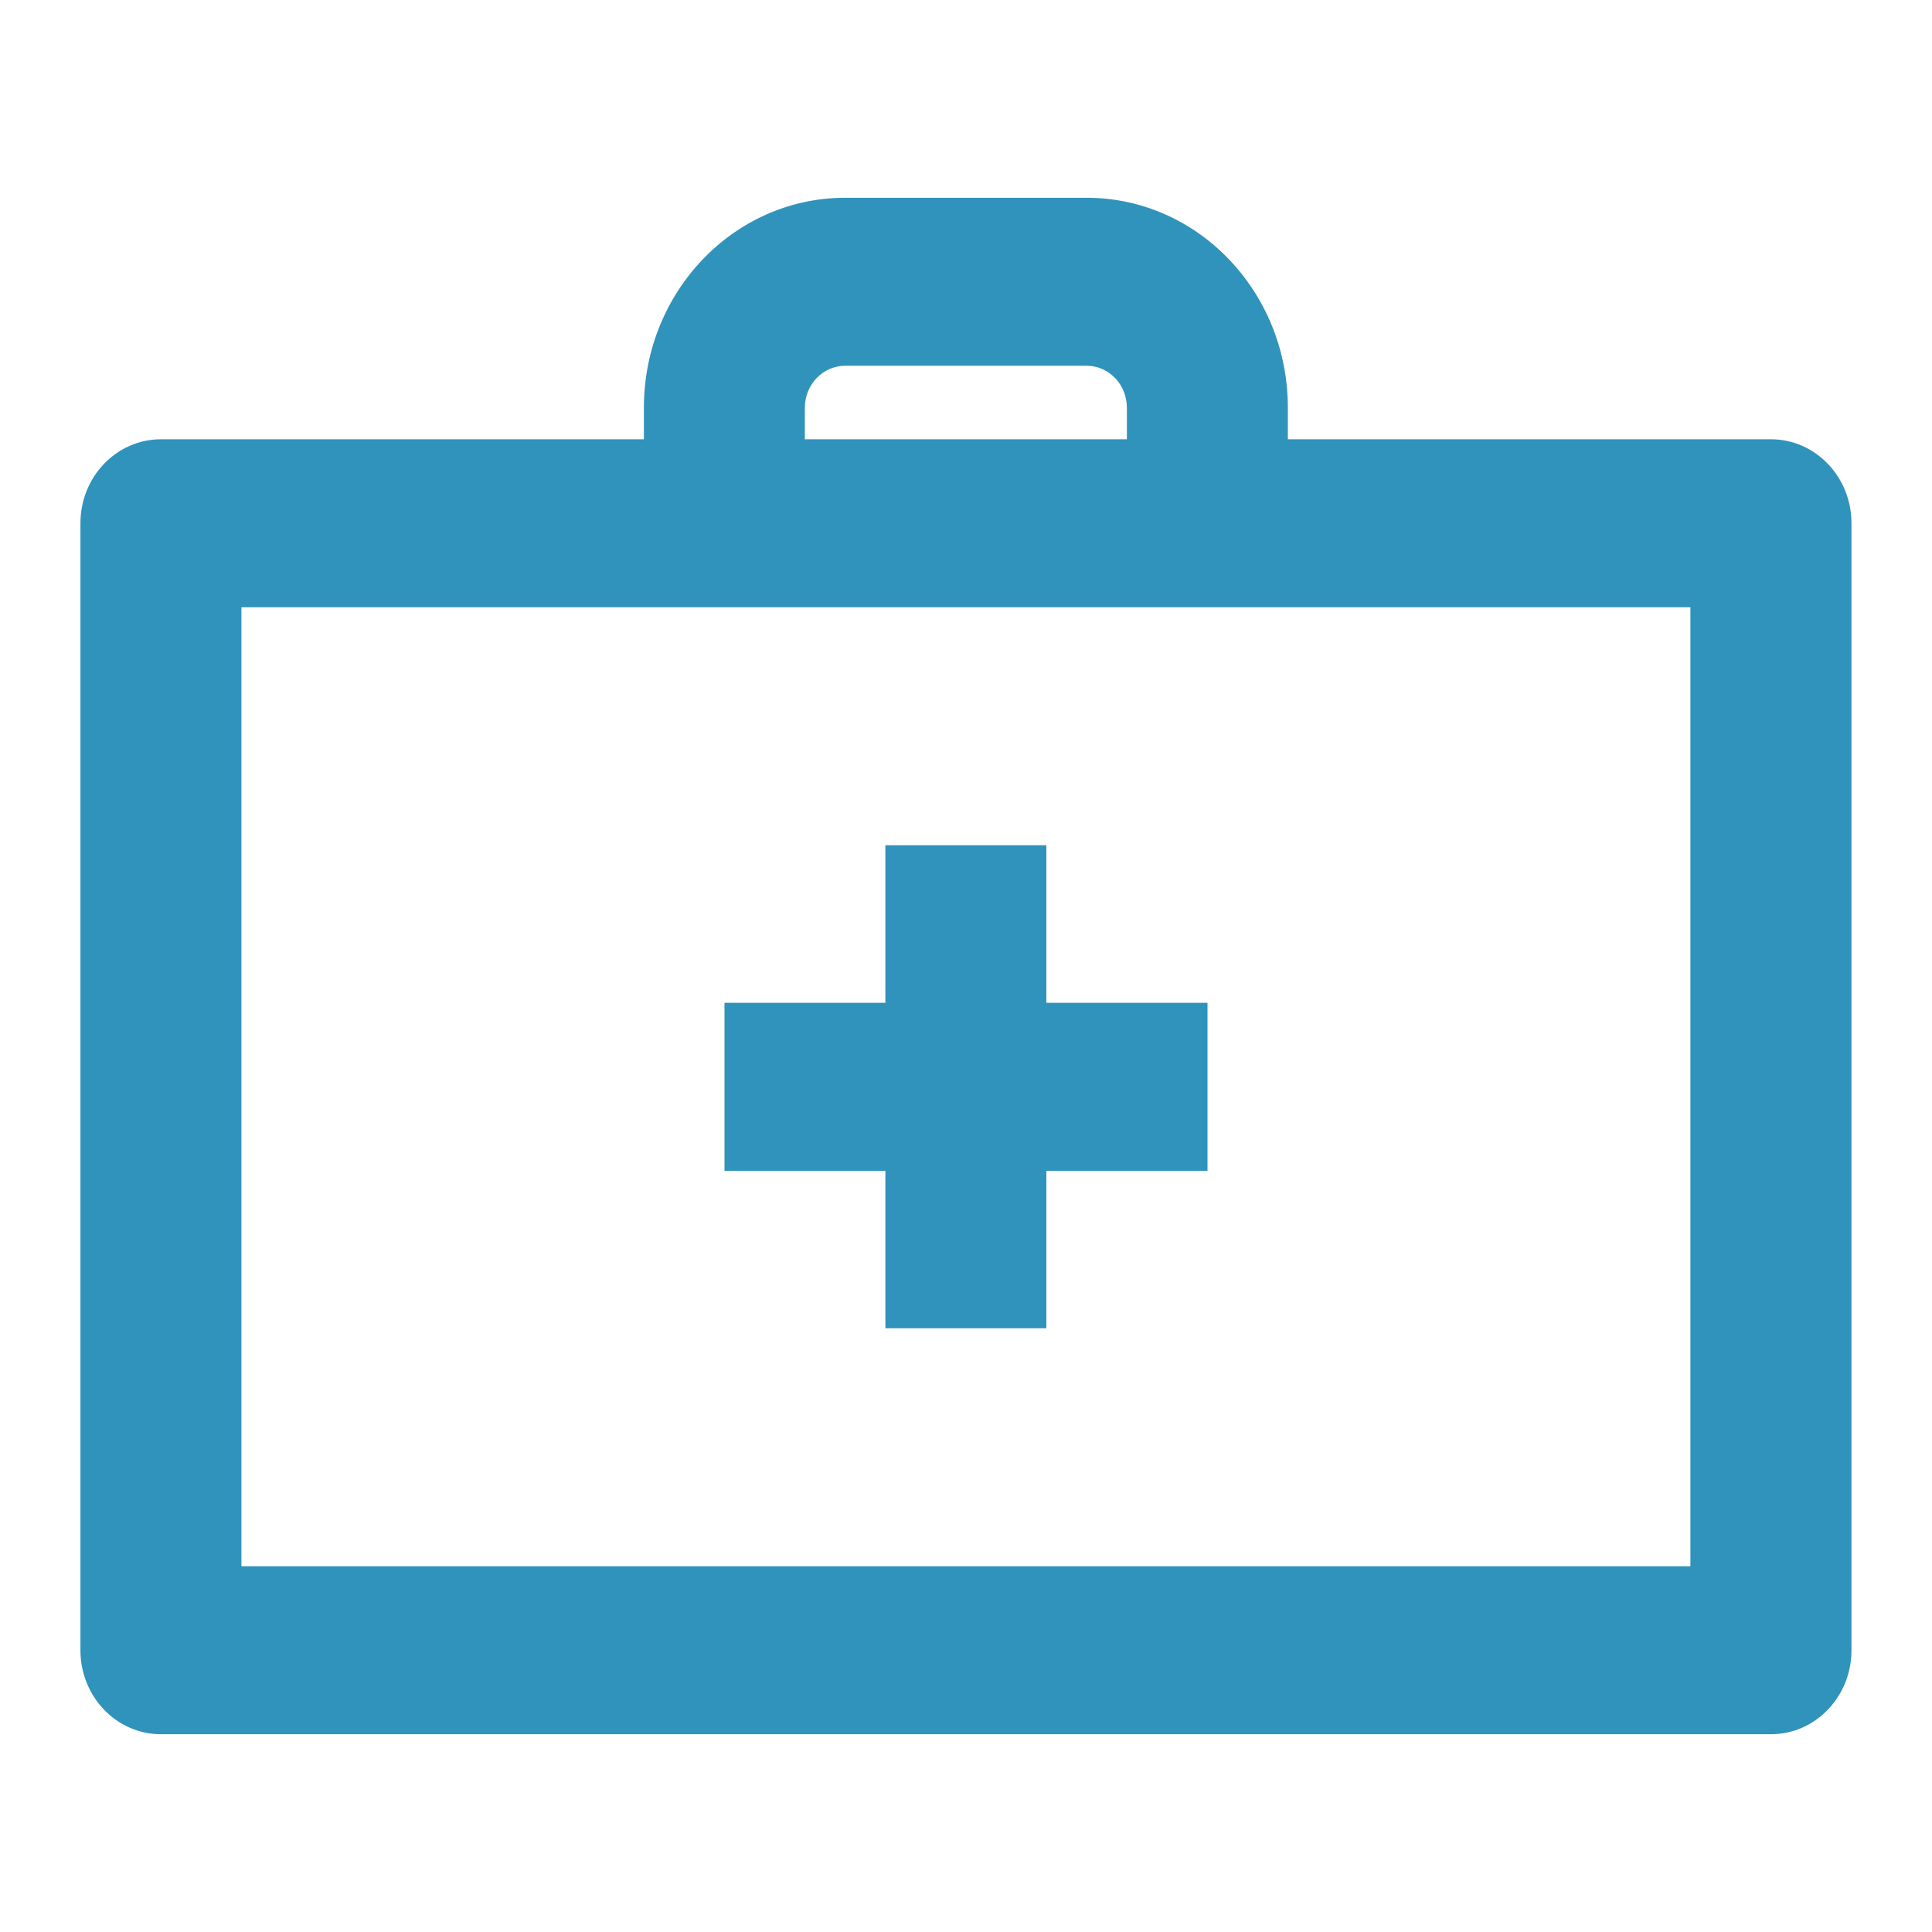 <svg width="22" height="22" viewBox="0 0 22 22" fill="none" xmlns="http://www.w3.org/2000/svg">
<path fill-rule="evenodd" clip-rule="evenodd" d="M0.916 5.958C0.916 5.43 1.326 5.002 1.833 5.002H20.166C20.672 5.002 21.083 5.43 21.083 5.958V18.792C21.083 19.32 20.672 19.748 20.166 19.748H1.833C1.326 19.748 0.916 19.32 0.916 18.792V5.958ZM2.749 6.915V17.835H19.249V6.915H2.749Z" fill="#3093BB"/>
<path fill-rule="evenodd" clip-rule="evenodd" d="M9.624 4.165C9.371 4.165 9.165 4.379 9.165 4.643V5.958H7.332V4.643C7.332 3.323 8.358 2.252 9.624 2.252H12.374C13.639 2.252 14.665 3.323 14.665 4.643V5.958H12.832V4.643C12.832 4.379 12.627 4.165 12.374 4.165H9.624Z" fill="#3093BB"/>
<path fill-rule="evenodd" clip-rule="evenodd" d="M10.082 15.125V9.625H11.915V15.125H10.082Z" fill="#3093BB"/>
<path fill-rule="evenodd" clip-rule="evenodd" d="M13.75 13.332H8.25V11.419H13.75V13.332Z" fill="#3093BB"/>
</svg>
